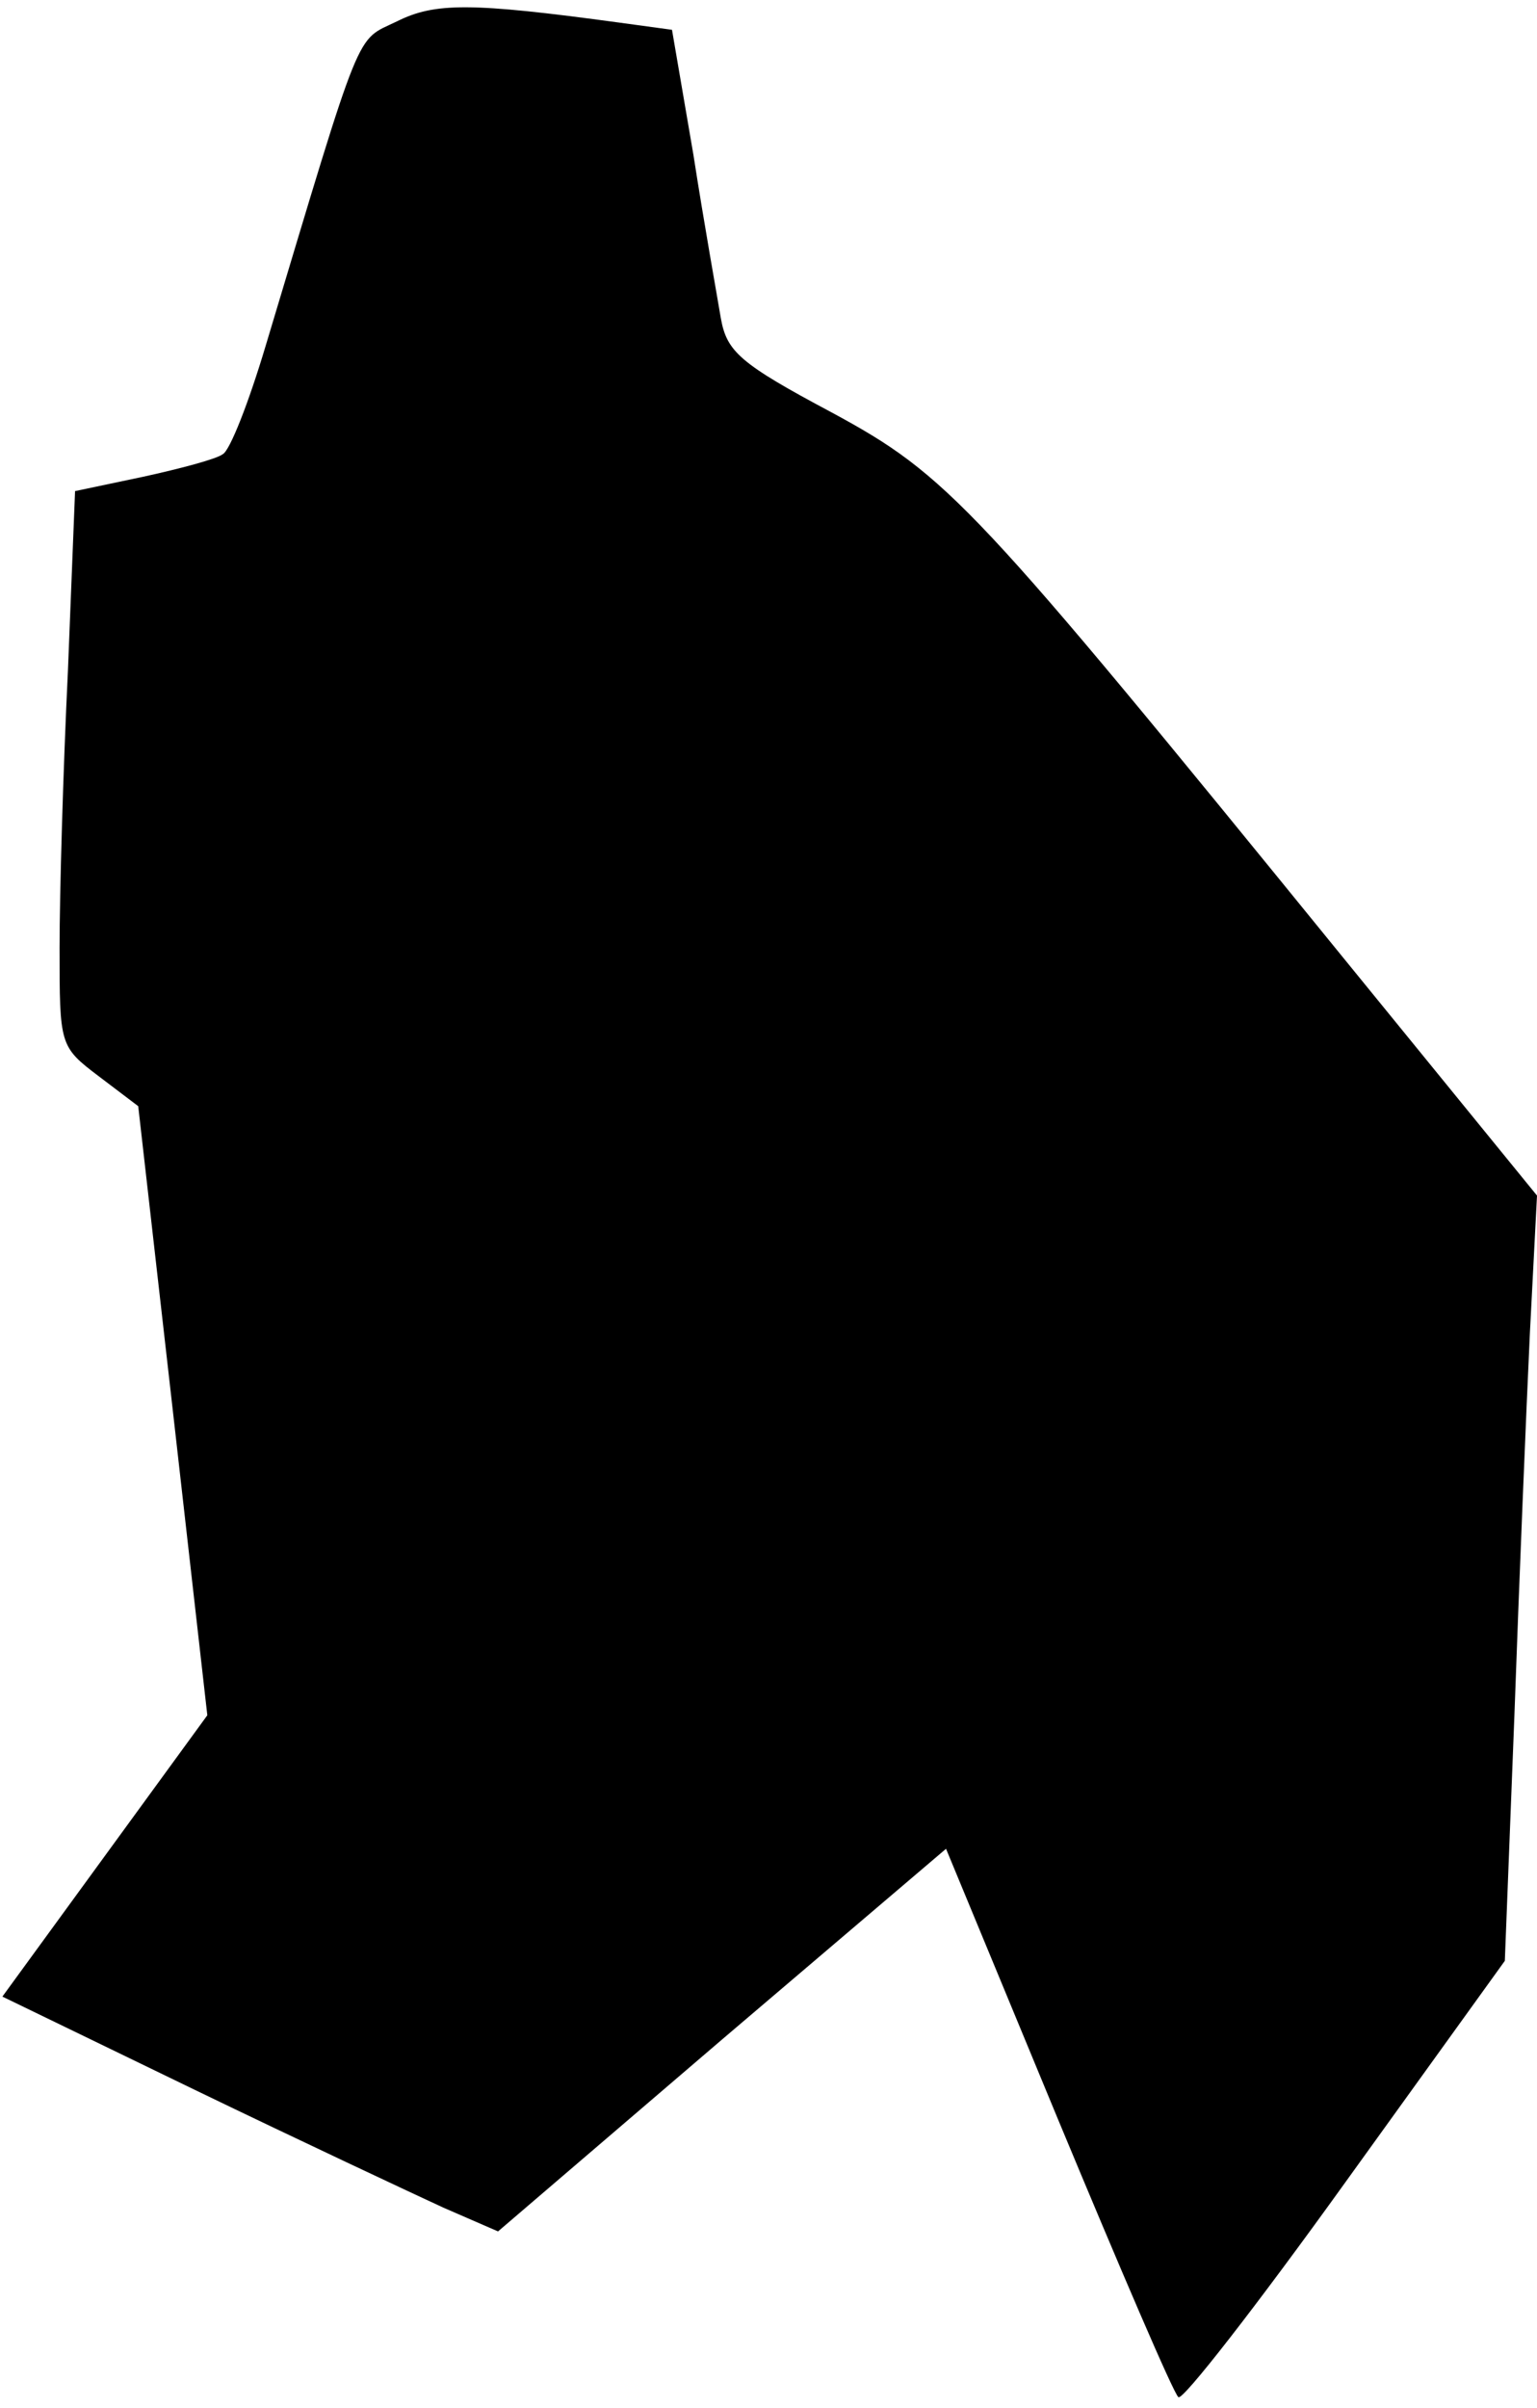 <?xml version="1.0" standalone="no"?>
<!DOCTYPE svg PUBLIC "-//W3C//DTD SVG 20010904//EN"
 "http://www.w3.org/TR/2001/REC-SVG-20010904/DTD/svg10.dtd">
<svg version="1.0" xmlns="http://www.w3.org/2000/svg"
 width="129pt" height="202pt" viewBox="0 0 129 202"
 preserveAspectRatio="xMidYMid meet">
<g transform="translate(0,202) scale(0.1,-0.1)"
fill="#000000" stroke="none">
<path fill="#000000" stroke="none" d="M333 2002 c-35 -17 -28 1 -110 -272
-14 -47 -30 -88 -36 -91 -5 -4 -35 -12 -67 -19 l-57 -12 -6 -151 c-4 -82 -7
-187 -7 -232 0 -82 0 -83 33 -108 l33 -25 29 -255 29 -256 -86 -118 -86 -118
161 -78 c89 -43 183 -87 209 -99 l46 -20 188 161 188 160 94 -227 c52 -125 97
-230 101 -233 3 -4 66 77 140 180 l134 186 8 205 c4 113 10 257 13 321 l6 116
-163 200 c-310 381 -331 404 -429 457 -77 41 -88 51 -93 79 -3 18 -14 79 -23
137 l-18 105 -44 6 c-125 17 -155 17 -187 1z"/>
</g>
</svg>
